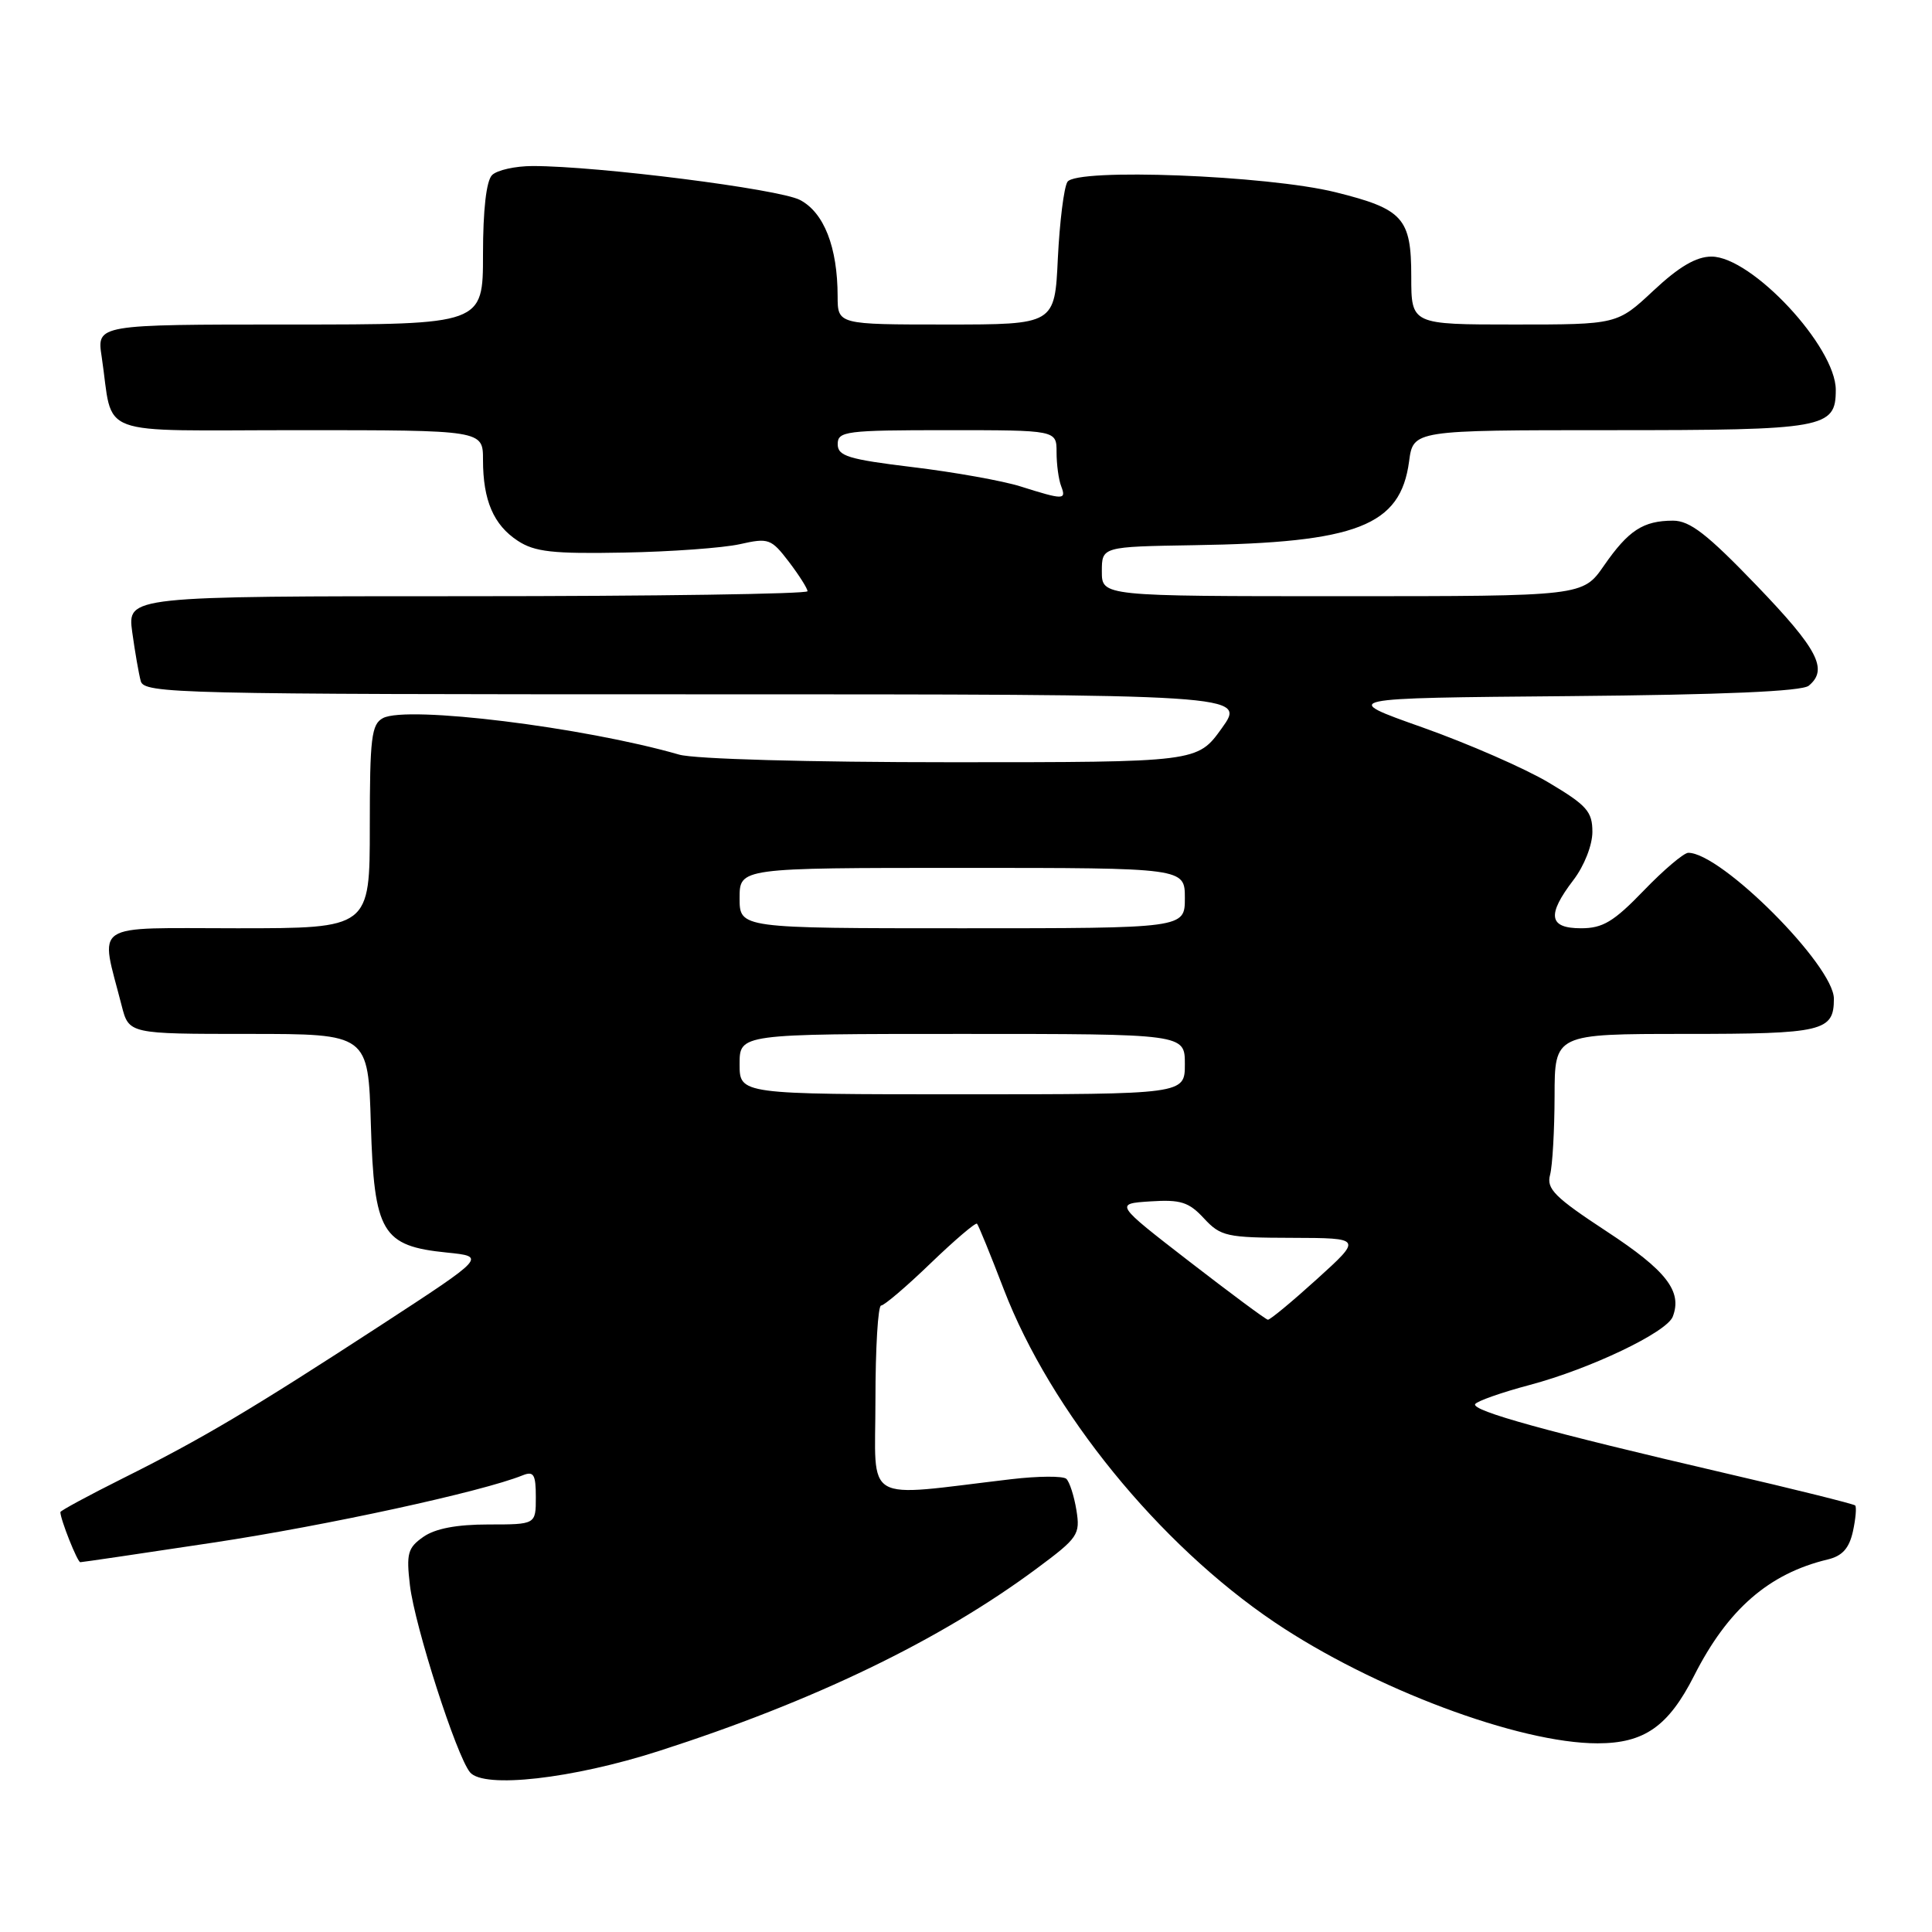 <?xml version="1.0" encoding="UTF-8" standalone="no"?>
<!DOCTYPE svg PUBLIC "-//W3C//DTD SVG 1.1//EN" "http://www.w3.org/Graphics/SVG/1.1/DTD/svg11.dtd" >
<svg xmlns="http://www.w3.org/2000/svg" xmlns:xlink="http://www.w3.org/1999/xlink" version="1.1" viewBox="0 0 256 256">
 <g >
 <path fill="currentColor"
d=" M 87.33 232.01 C 107.84 225.42 124.54 217.36 137.34 207.86 C 142.87 203.76 143.15 203.34 142.63 200.10 C 142.32 198.21 141.72 196.35 141.29 195.95 C 140.85 195.56 137.57 195.58 134.00 196.00 C 114.02 198.35 116.00 199.51 116.00 185.51 C 116.00 178.63 116.34 173.00 116.75 172.99 C 117.16 172.99 120.12 170.47 123.31 167.39 C 126.51 164.31 129.28 161.95 129.46 162.15 C 129.65 162.34 131.25 166.26 133.01 170.85 C 139.22 186.99 153.54 204.60 168.88 214.95 C 181.92 223.74 201.27 231.00 211.68 231.00 C 217.87 231.00 221.07 228.76 224.48 222.04 C 228.93 213.25 234.38 208.51 242.17 206.64 C 244.11 206.18 245.02 205.17 245.52 202.93 C 245.89 201.24 246.02 199.69 245.82 199.48 C 245.61 199.28 237.76 197.32 228.38 195.15 C 205.19 189.76 194.93 186.93 195.47 186.05 C 195.72 185.65 198.98 184.50 202.71 183.51 C 210.72 181.38 220.86 176.54 221.65 174.46 C 222.94 171.11 220.81 168.36 212.91 163.18 C 206.01 158.65 204.89 157.53 205.39 155.68 C 205.71 154.48 205.98 149.79 205.99 145.25 C 206.00 137.00 206.00 137.00 223.30 137.00 C 241.58 137.00 243.00 136.66 243.00 132.34 C 243.00 127.95 228.08 113.00 223.71 113.00 C 223.12 113.00 220.46 115.25 217.81 118.00 C 213.83 122.13 212.38 123.00 209.50 123.00 C 205.21 123.00 204.94 121.25 208.50 116.59 C 209.92 114.73 211.00 111.98 211.00 110.23 C 211.00 107.54 210.27 106.71 205.25 103.72 C 202.09 101.83 194.55 98.54 188.50 96.39 C 177.50 92.50 177.50 92.50 207.92 92.24 C 228.32 92.06 238.77 91.61 239.67 90.86 C 242.28 88.70 240.89 86.04 232.75 77.57 C 226.21 70.77 223.92 68.99 221.68 68.99 C 217.73 69.00 215.78 70.27 212.54 74.94 C 209.73 79.00 209.73 79.00 177.86 79.00 C 146.00 79.00 146.00 79.00 146.00 75.72 C 146.00 72.44 146.00 72.44 158.25 72.24 C 179.84 71.91 185.56 69.68 186.71 61.15 C 187.26 57.00 187.26 57.00 213.44 57.00 C 241.84 57.00 243.25 56.75 243.25 51.66 C 243.25 45.94 232.11 34.00 226.78 34.00 C 224.76 34.00 222.49 35.33 219.10 38.50 C 214.29 43.00 214.29 43.00 200.65 43.00 C 187.00 43.00 187.00 43.00 187.00 36.65 C 187.00 28.89 185.93 27.70 176.96 25.47 C 167.93 23.23 142.58 22.25 141.44 24.10 C 140.97 24.85 140.41 29.41 140.17 34.23 C 139.76 43.00 139.76 43.00 125.38 43.00 C 111.00 43.00 111.00 43.00 110.99 39.25 C 110.98 32.74 109.18 28.15 105.99 26.49 C 103.18 25.04 79.23 22.00 70.59 22.00 C 68.29 22.00 65.86 22.54 65.20 23.20 C 64.44 23.96 64.00 27.80 64.00 33.70 C 64.00 43.00 64.00 43.00 38.41 43.00 C 12.82 43.00 12.82 43.00 13.47 47.25 C 15.11 58.14 12.05 57.00 39.58 57.00 C 64.00 57.00 64.00 57.00 64.00 60.93 C 64.00 66.30 65.40 69.56 68.61 71.66 C 70.85 73.13 73.25 73.40 82.65 73.22 C 88.89 73.11 95.81 72.60 98.02 72.11 C 101.84 71.25 102.18 71.37 104.53 74.44 C 105.89 76.23 107.00 77.98 107.00 78.34 C 107.00 78.70 86.72 79.00 61.94 79.00 C 16.88 79.00 16.88 79.00 17.52 83.75 C 17.88 86.36 18.39 89.29 18.65 90.25 C 19.11 91.90 23.46 92.00 92.13 92.00 C 165.12 92.00 165.12 92.00 161.89 96.50 C 158.66 101.00 158.66 101.00 126.07 101.00 C 107.19 101.00 92.02 100.58 89.99 99.99 C 77.35 96.35 53.96 93.46 50.75 95.15 C 49.22 95.96 49.00 97.73 49.00 109.54 C 49.00 123.00 49.00 123.00 31.42 123.00 C 11.76 123.00 13.25 122.00 16.12 133.25 C 17.08 137.00 17.08 137.00 32.93 137.00 C 48.79 137.00 48.79 137.00 49.14 148.97 C 49.57 163.36 50.61 165.10 59.21 165.97 C 64.42 166.50 64.42 166.50 50.46 175.60 C 33.27 186.79 26.83 190.62 16.25 195.90 C 11.71 198.17 8.00 200.18 8.00 200.36 C 8.00 201.32 10.26 207.00 10.64 207.00 C 10.88 207.00 18.83 205.83 28.29 204.40 C 43.27 202.14 63.88 197.66 69.25 195.49 C 70.72 194.90 71.00 195.36 71.00 198.39 C 71.00 202.00 71.00 202.00 64.72 202.00 C 60.52 202.00 57.67 202.54 56.10 203.64 C 54.03 205.09 53.82 205.84 54.32 210.08 C 54.97 215.50 60.48 232.67 62.28 234.84 C 64.10 237.03 75.83 235.71 87.33 232.01 Z  M 157.60 167.16 C 147.70 159.50 147.70 159.50 152.43 159.19 C 156.44 158.93 157.52 159.27 159.53 161.44 C 161.75 163.83 162.53 164.00 171.20 164.02 C 180.50 164.05 180.50 164.05 174.50 169.49 C 171.20 172.48 168.28 174.90 168.00 174.87 C 167.72 174.84 163.05 171.37 157.60 167.16 Z  M 98.00 141.00 C 98.00 137.00 98.00 137.00 127.50 137.00 C 157.00 137.00 157.00 137.00 157.00 141.00 C 157.00 145.00 157.00 145.00 127.50 145.00 C 98.00 145.00 98.00 145.00 98.00 141.00 Z  M 98.00 119.00 C 98.00 115.00 98.00 115.00 127.50 115.00 C 157.00 115.00 157.00 115.00 157.00 119.00 C 157.00 123.00 157.00 123.00 127.50 123.00 C 98.00 123.00 98.00 123.00 98.00 119.00 Z  M 135.21 64.45 C 132.86 63.71 126.44 62.56 120.96 61.90 C 112.38 60.86 111.00 60.43 111.00 58.85 C 111.00 57.14 112.07 57.00 125.50 57.00 C 140.00 57.00 140.00 57.00 140.00 59.92 C 140.00 61.52 140.27 63.55 140.61 64.42 C 141.31 66.26 140.95 66.26 135.21 64.45 Z "/>
</g>
</svg>